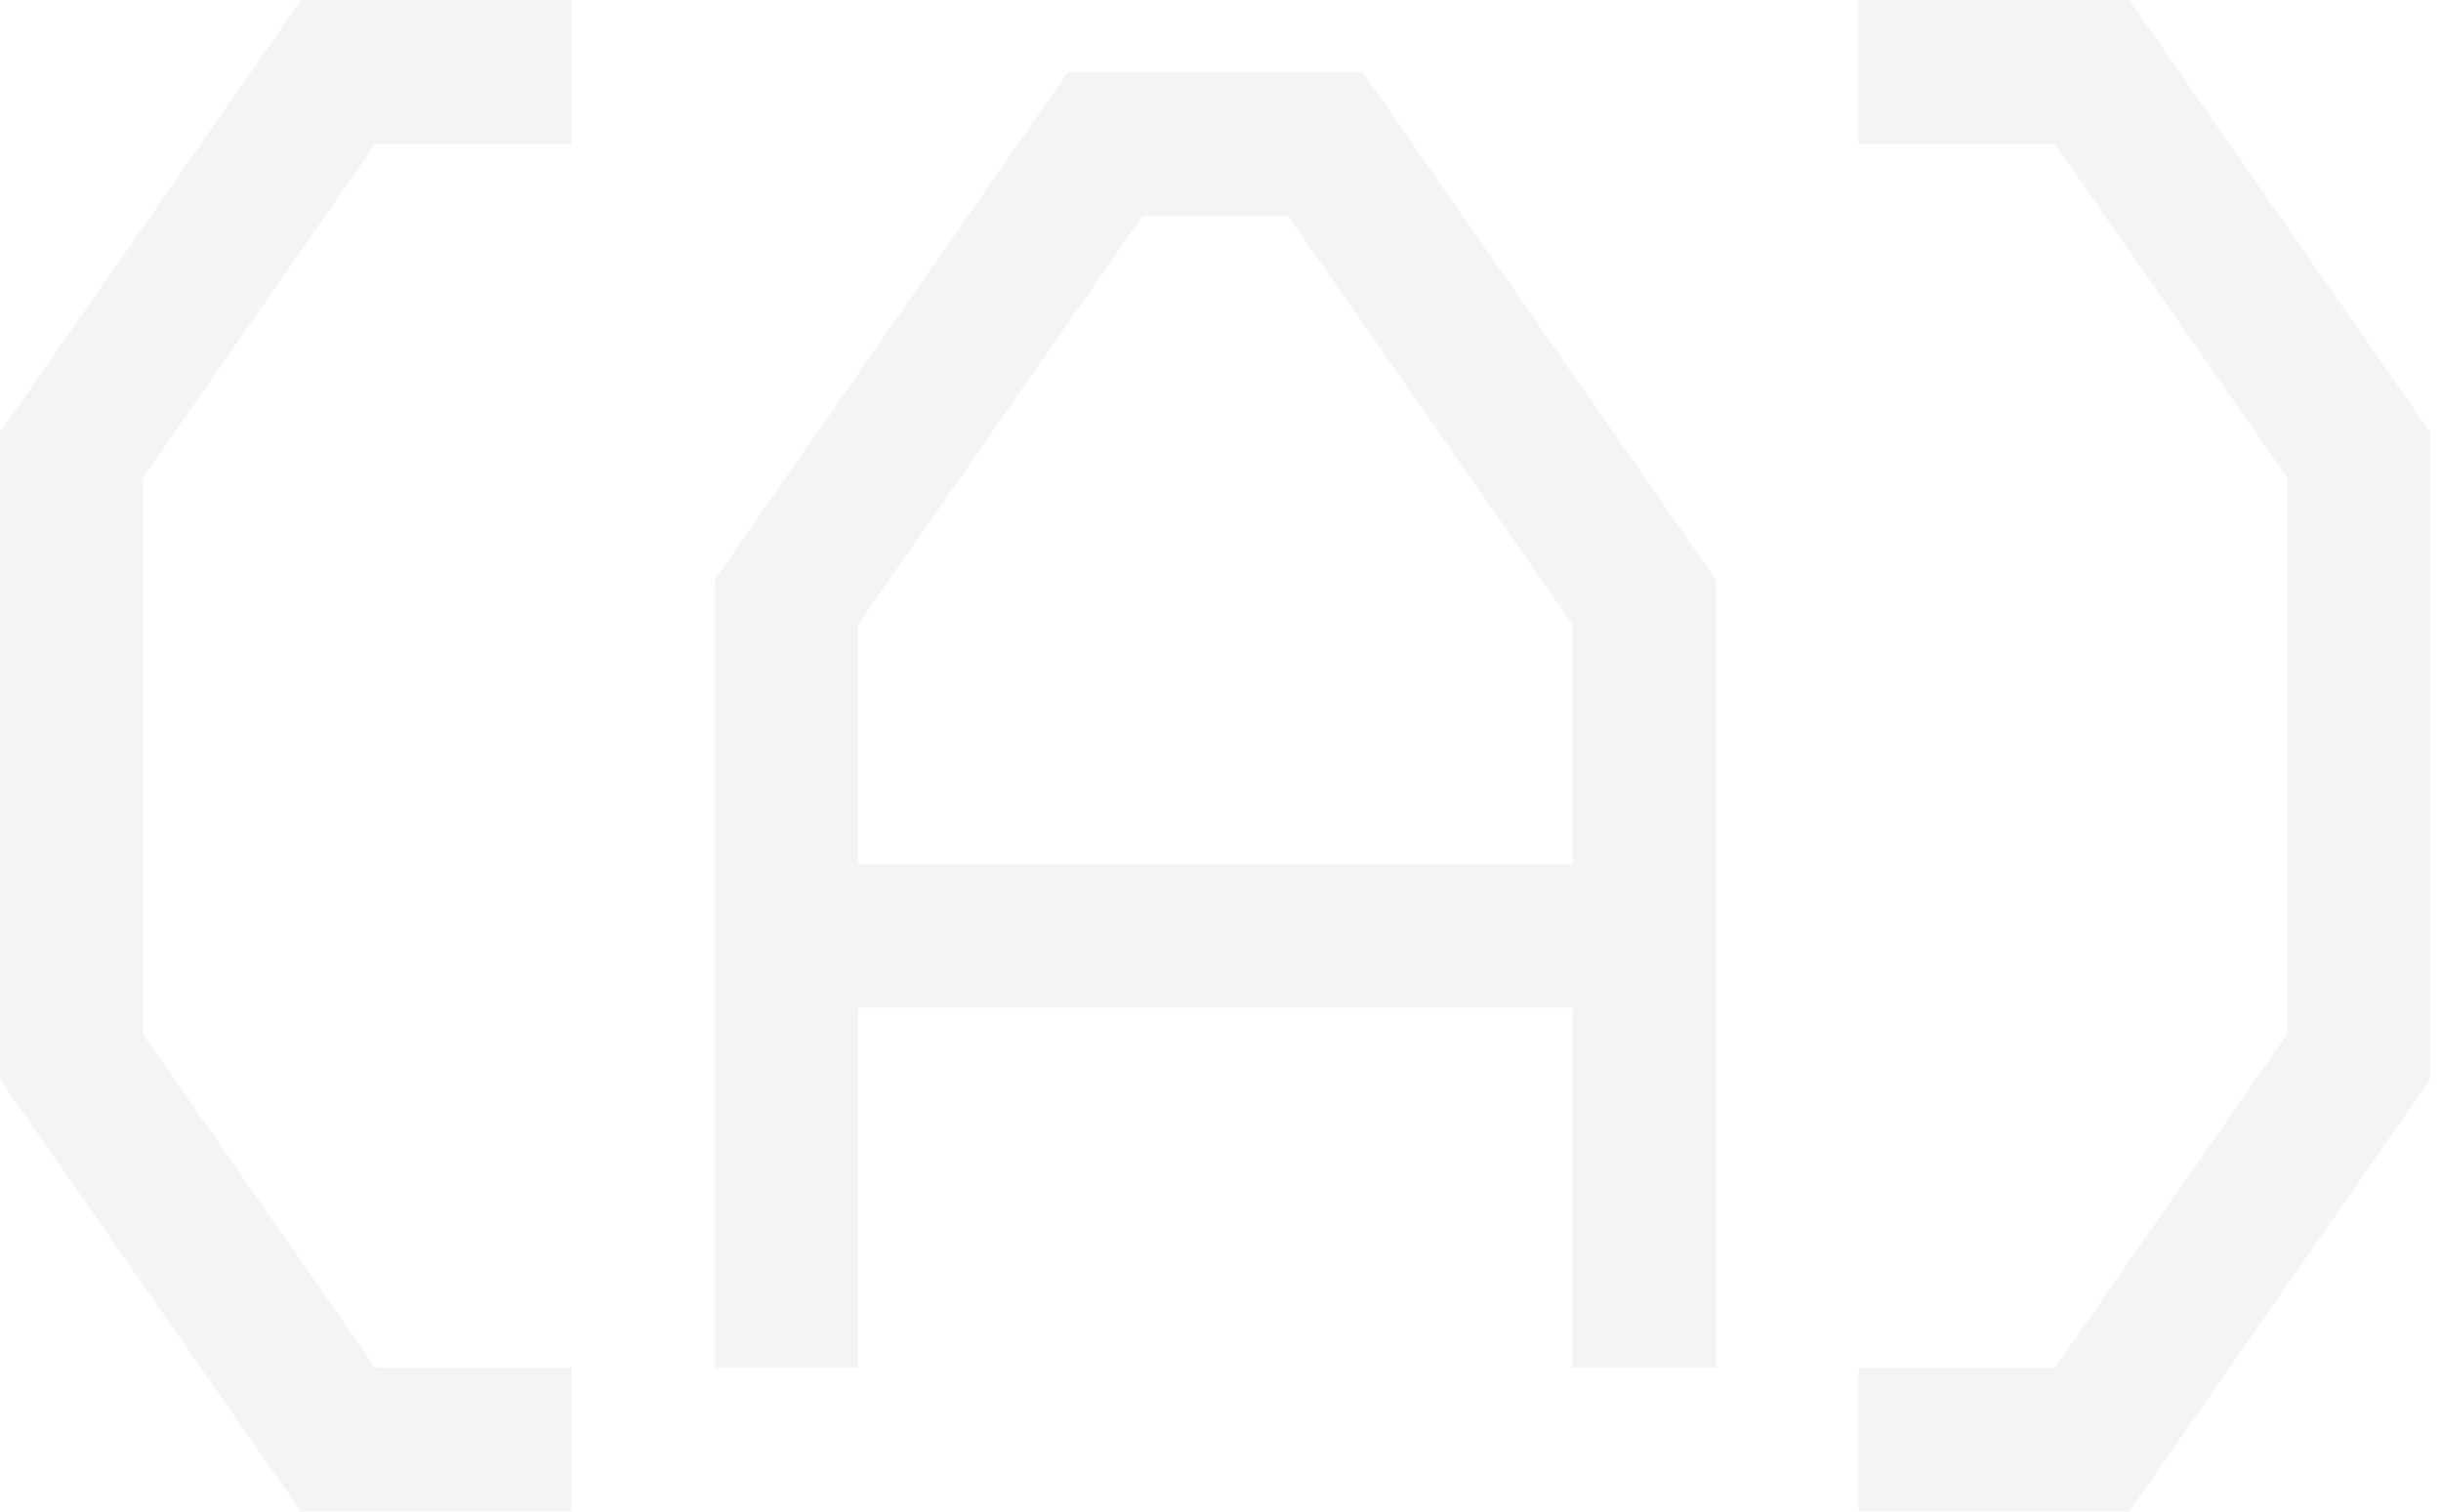 <svg width="226" height="140" viewBox="0 0 226 140" fill="none" xmlns="http://www.w3.org/2000/svg">
<g opacity="0.05" clip-path="url(#clip0_1_3)">
<path fill-rule="evenodd" clip-rule="evenodd" d="M158.836 53.638L126.144 6.662C117.062 6.662 107.98 6.662 98.899 6.662L66.206 53.638C66.206 77.979 66.206 102.319 66.206 126.662H79.439V93.327H145.604V126.662H158.836C158.836 102.319 158.836 77.979 158.836 53.638ZM79.439 57.847L105.782 19.995H119.261L145.604 57.847V79.995H79.439V57.847Z" fill="#181818"/>
<path fill-rule="evenodd" clip-rule="evenodd" d="M34.752 126.667H52.931V140H27.869L0 99.956C0 79.986 0 60.014 0 40.044L27.869 0H52.931V13.333H34.752L13.232 44.254V95.746L34.752 126.667Z" fill="#181818"/>
<path fill-rule="evenodd" clip-rule="evenodd" d="M225.006 40.044L197.136 0H172.073V13.333H190.255L211.772 44.254V95.746L190.255 126.667H172.073V140H197.136L225.006 99.956C225.006 79.986 225.006 60.014 225.006 40.044Z" fill="#181818"/>
</g>
<defs>
<clipPath id="clip0_1_3">
<rect width="225.248" height="140" fill="white"/>
</clipPath>
</defs>
</svg>
